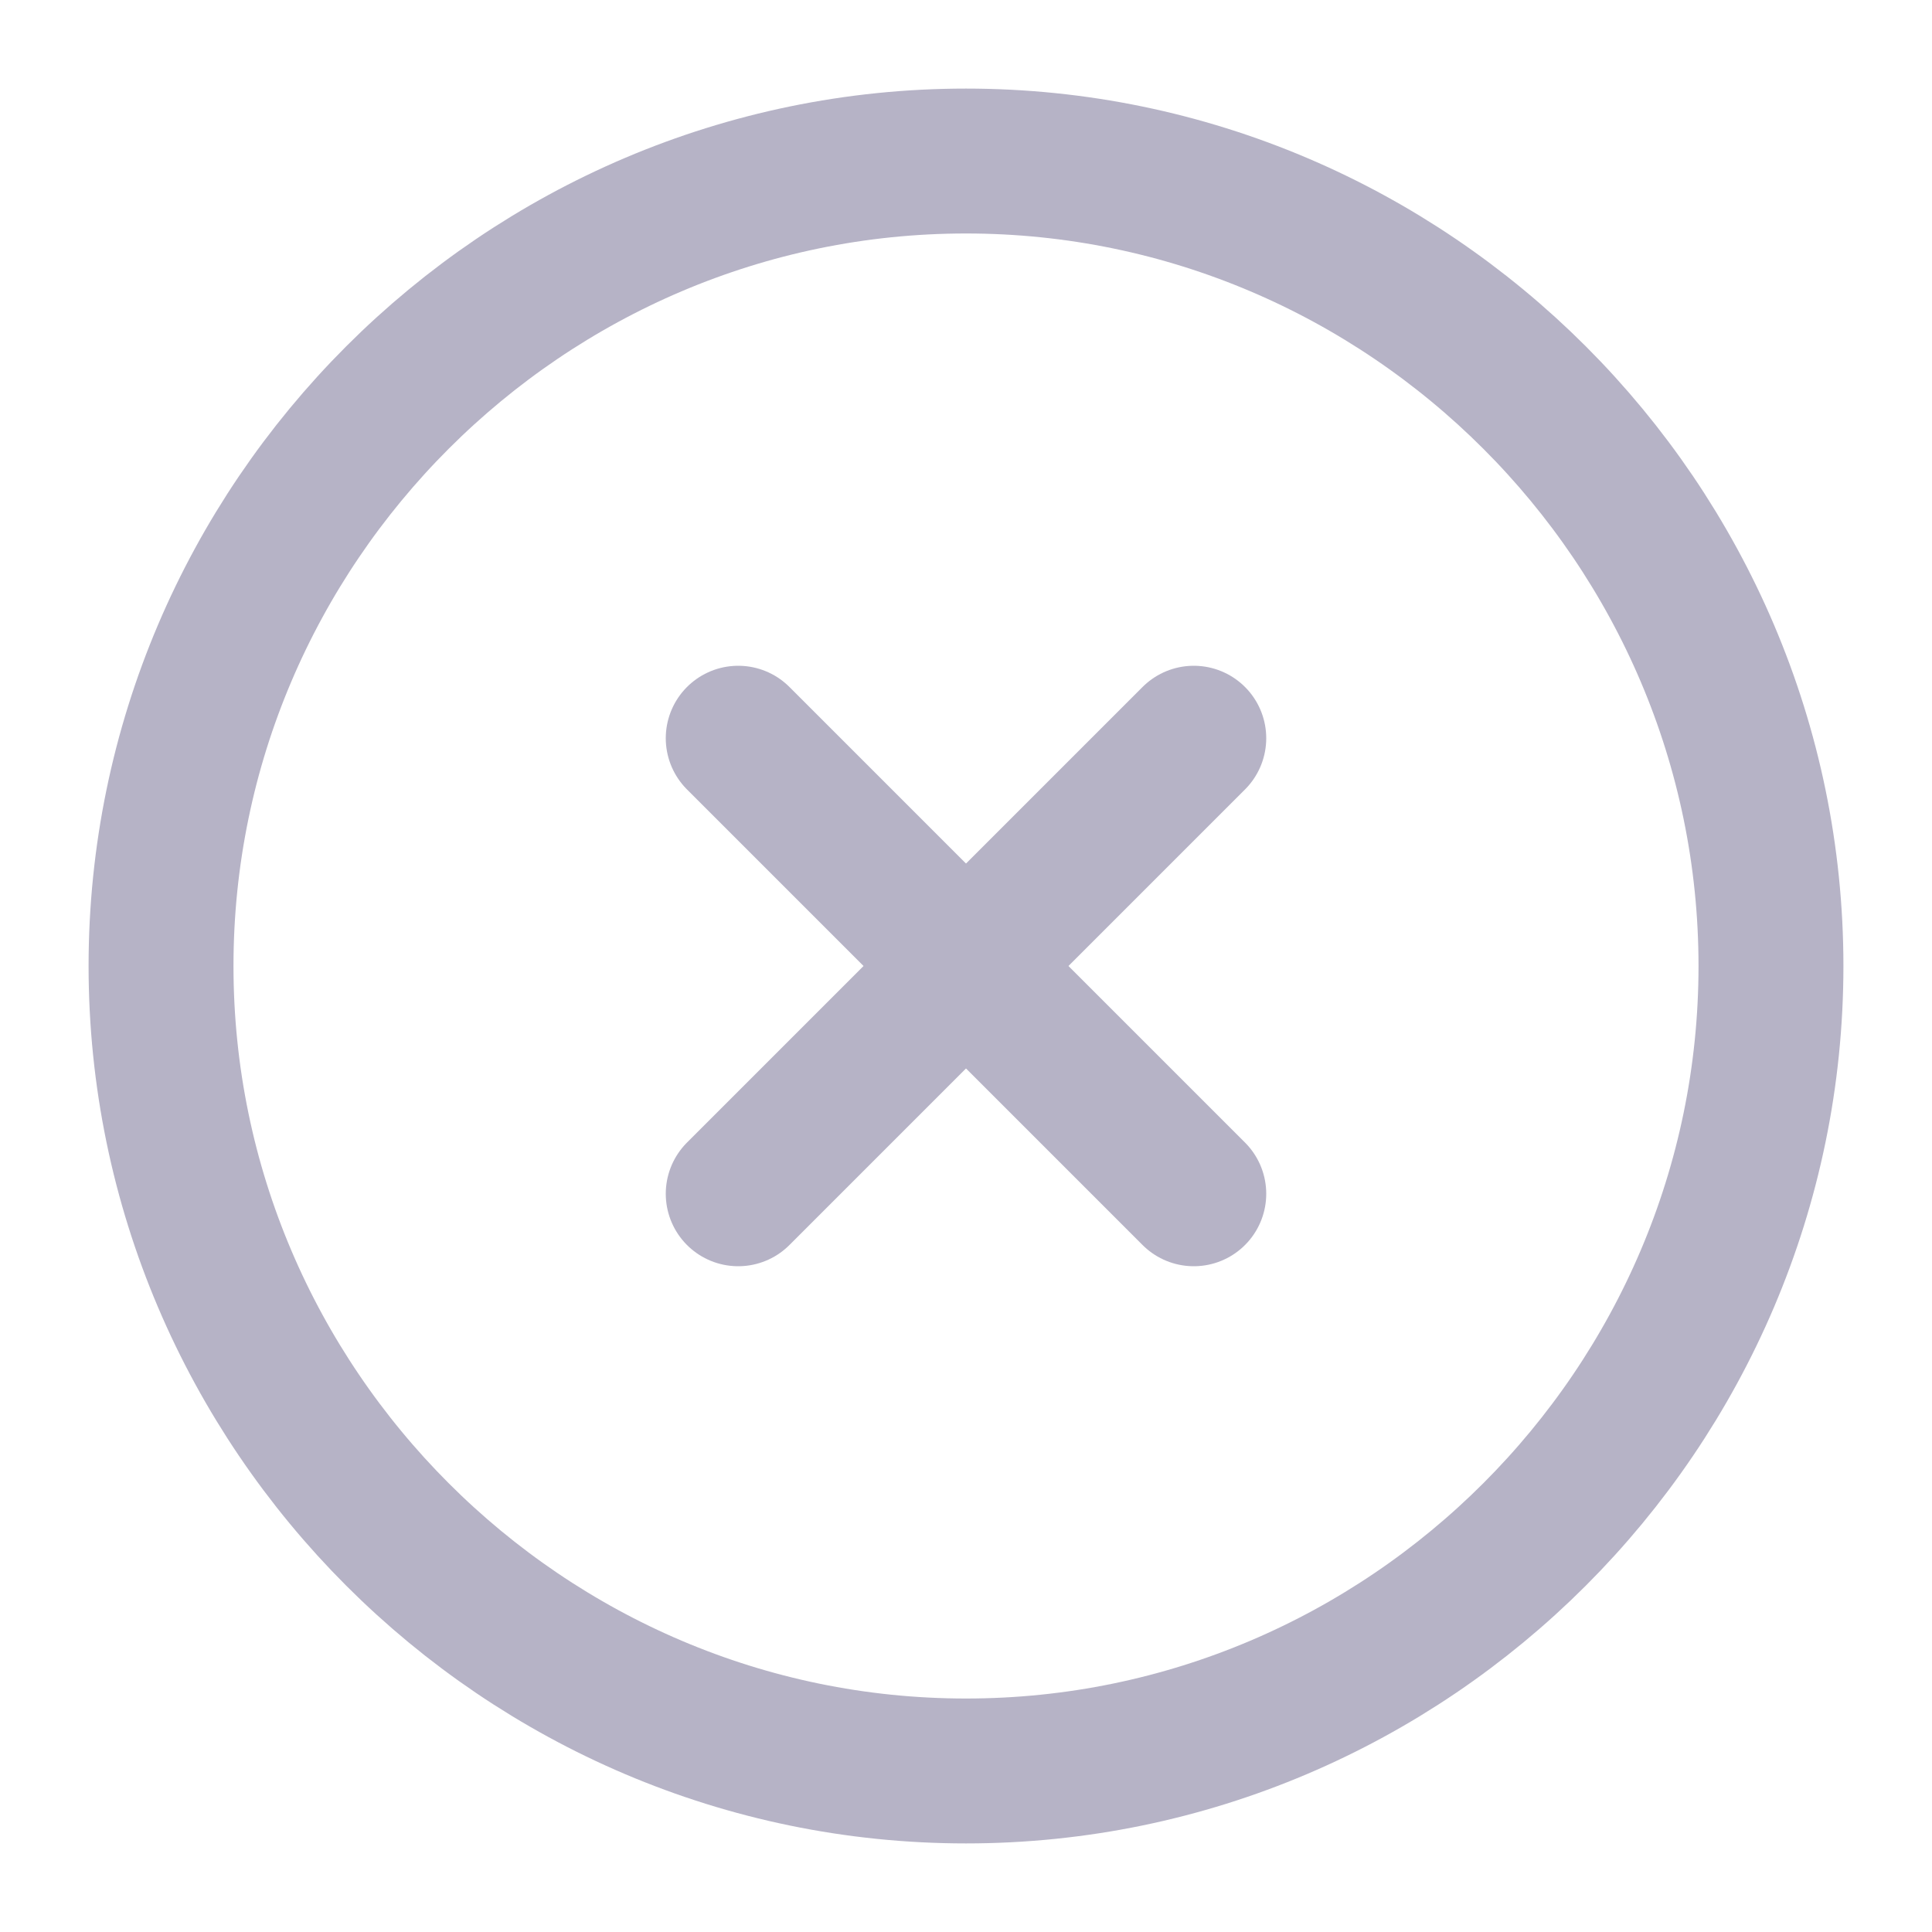 <svg width="20" height="20" viewBox="0 0 20 20" fill="none" xmlns="http://www.w3.org/2000/svg">
<g id="vuesax/linear/close-circle">
<g id="close-circle">
<path id="Vector" d="M10 18.333C14.583 18.333 18.333 14.583 18.333 10C18.333 5.417 14.583 1.667 10 1.667C5.417 1.667 1.667 5.417 1.667 10C1.667 14.583 5.417 18.333 10 18.333Z" stroke="#B6B3C6" stroke-width="1.5" stroke-linecap="round" stroke-linejoin="round"/>
<path id="Vector_2" d="M7.642 12.358L12.358 7.642" stroke="#B6B3C6" stroke-width="1.5" stroke-linecap="round" stroke-linejoin="round"/>
<path id="Vector_3" d="M12.358 12.358L7.642 7.642" stroke="#B6B3C6" stroke-width="1.5" stroke-linecap="round" stroke-linejoin="round"/>
</g>
</g>
</svg>
